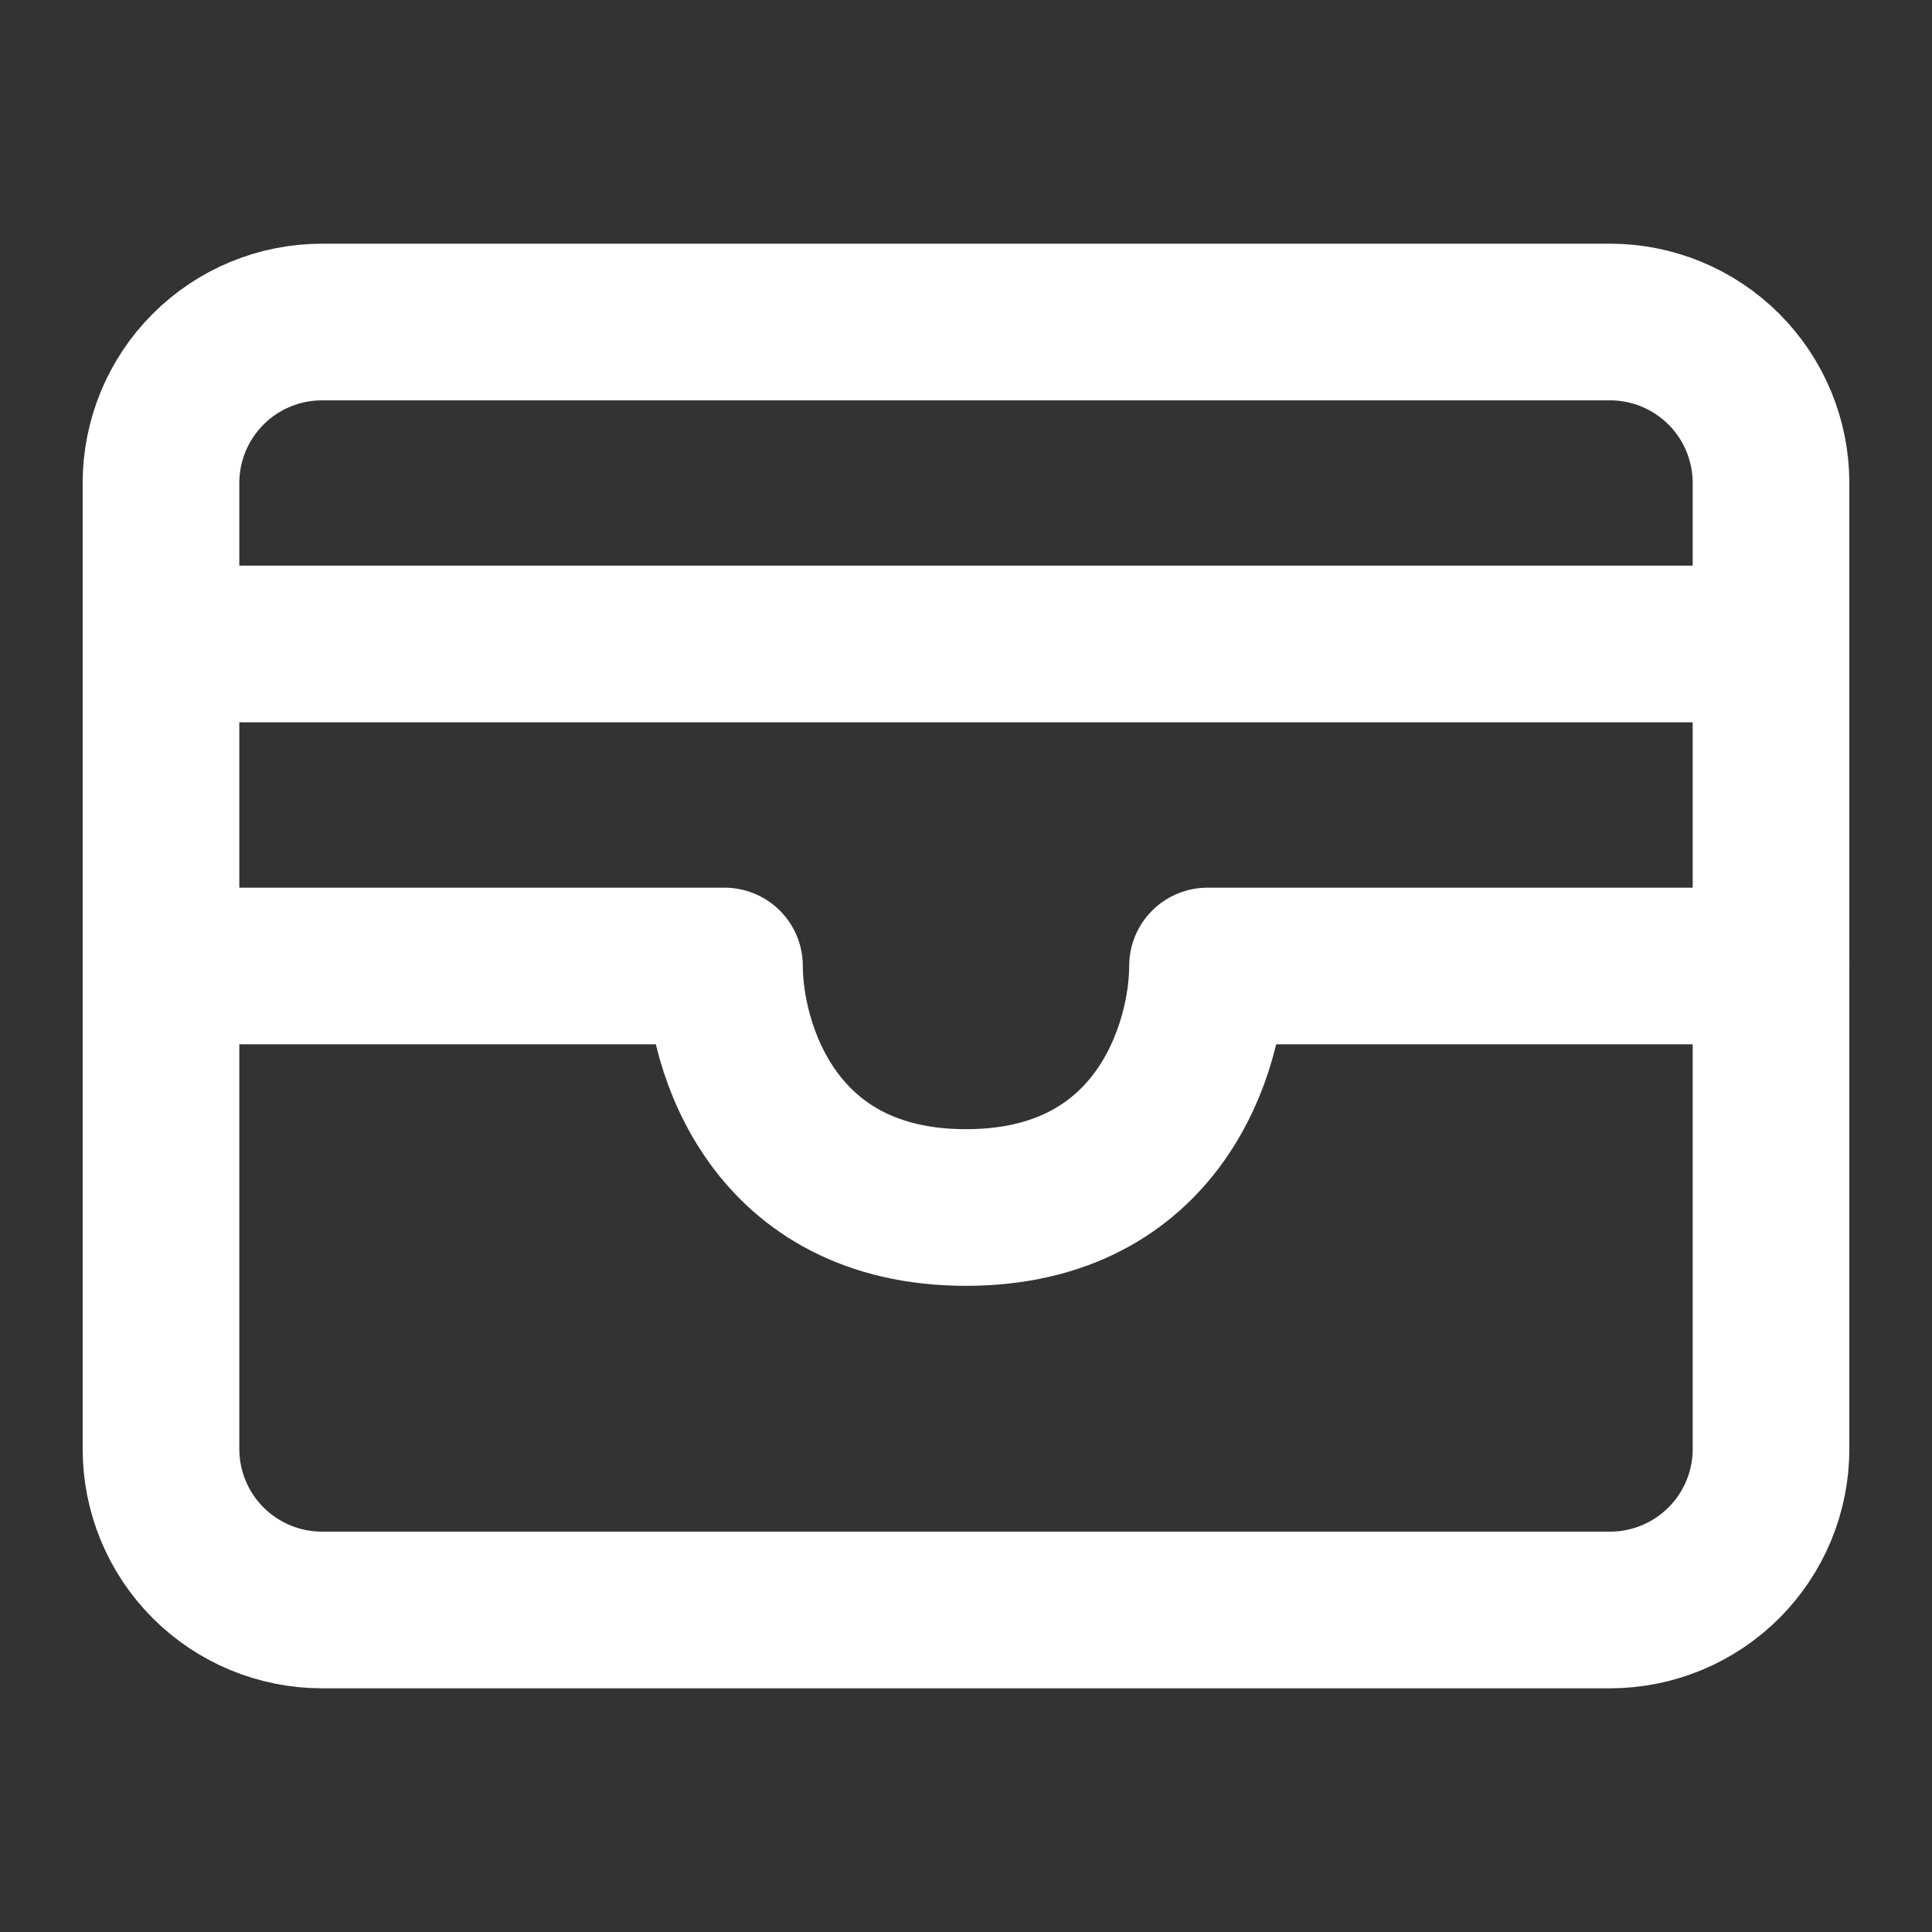 <svg width="37" height="37" viewBox="0 0 37 37" fill="none" xmlns="http://www.w3.org/2000/svg">
<rect x="0" y="0" width="37" height="37" fill="#333333" stroke="none"/>
<path d="M3.083 12.333H33.917M3.083 9.25C3.083 8.432 3.408 7.648 3.986 7.07C4.565 6.491 5.349 6.167 6.167 6.167H30.833C31.651 6.167 32.435 6.491 33.014 7.07C33.592 7.648 33.917 8.432 33.917 9.25V27.75C33.917 28.568 33.592 29.352 33.014 29.93C32.435 30.508 31.651 30.833 30.833 30.833H6.167C5.349 30.833 4.565 30.508 3.986 29.93C3.408 29.352 3.083 28.568 3.083 27.75V9.25Z" stroke="white" stroke-width="3" stroke-linecap="round" stroke-linejoin="round"/>
<path d="M3.083 18.5H13.875C13.875 20.042 14.8 23.125 18.5 23.125C22.2 23.125 23.125 20.042 23.125 18.5H33.917" stroke="white" stroke-width="3" stroke-linecap="round" stroke-linejoin="round"/>
</svg>
